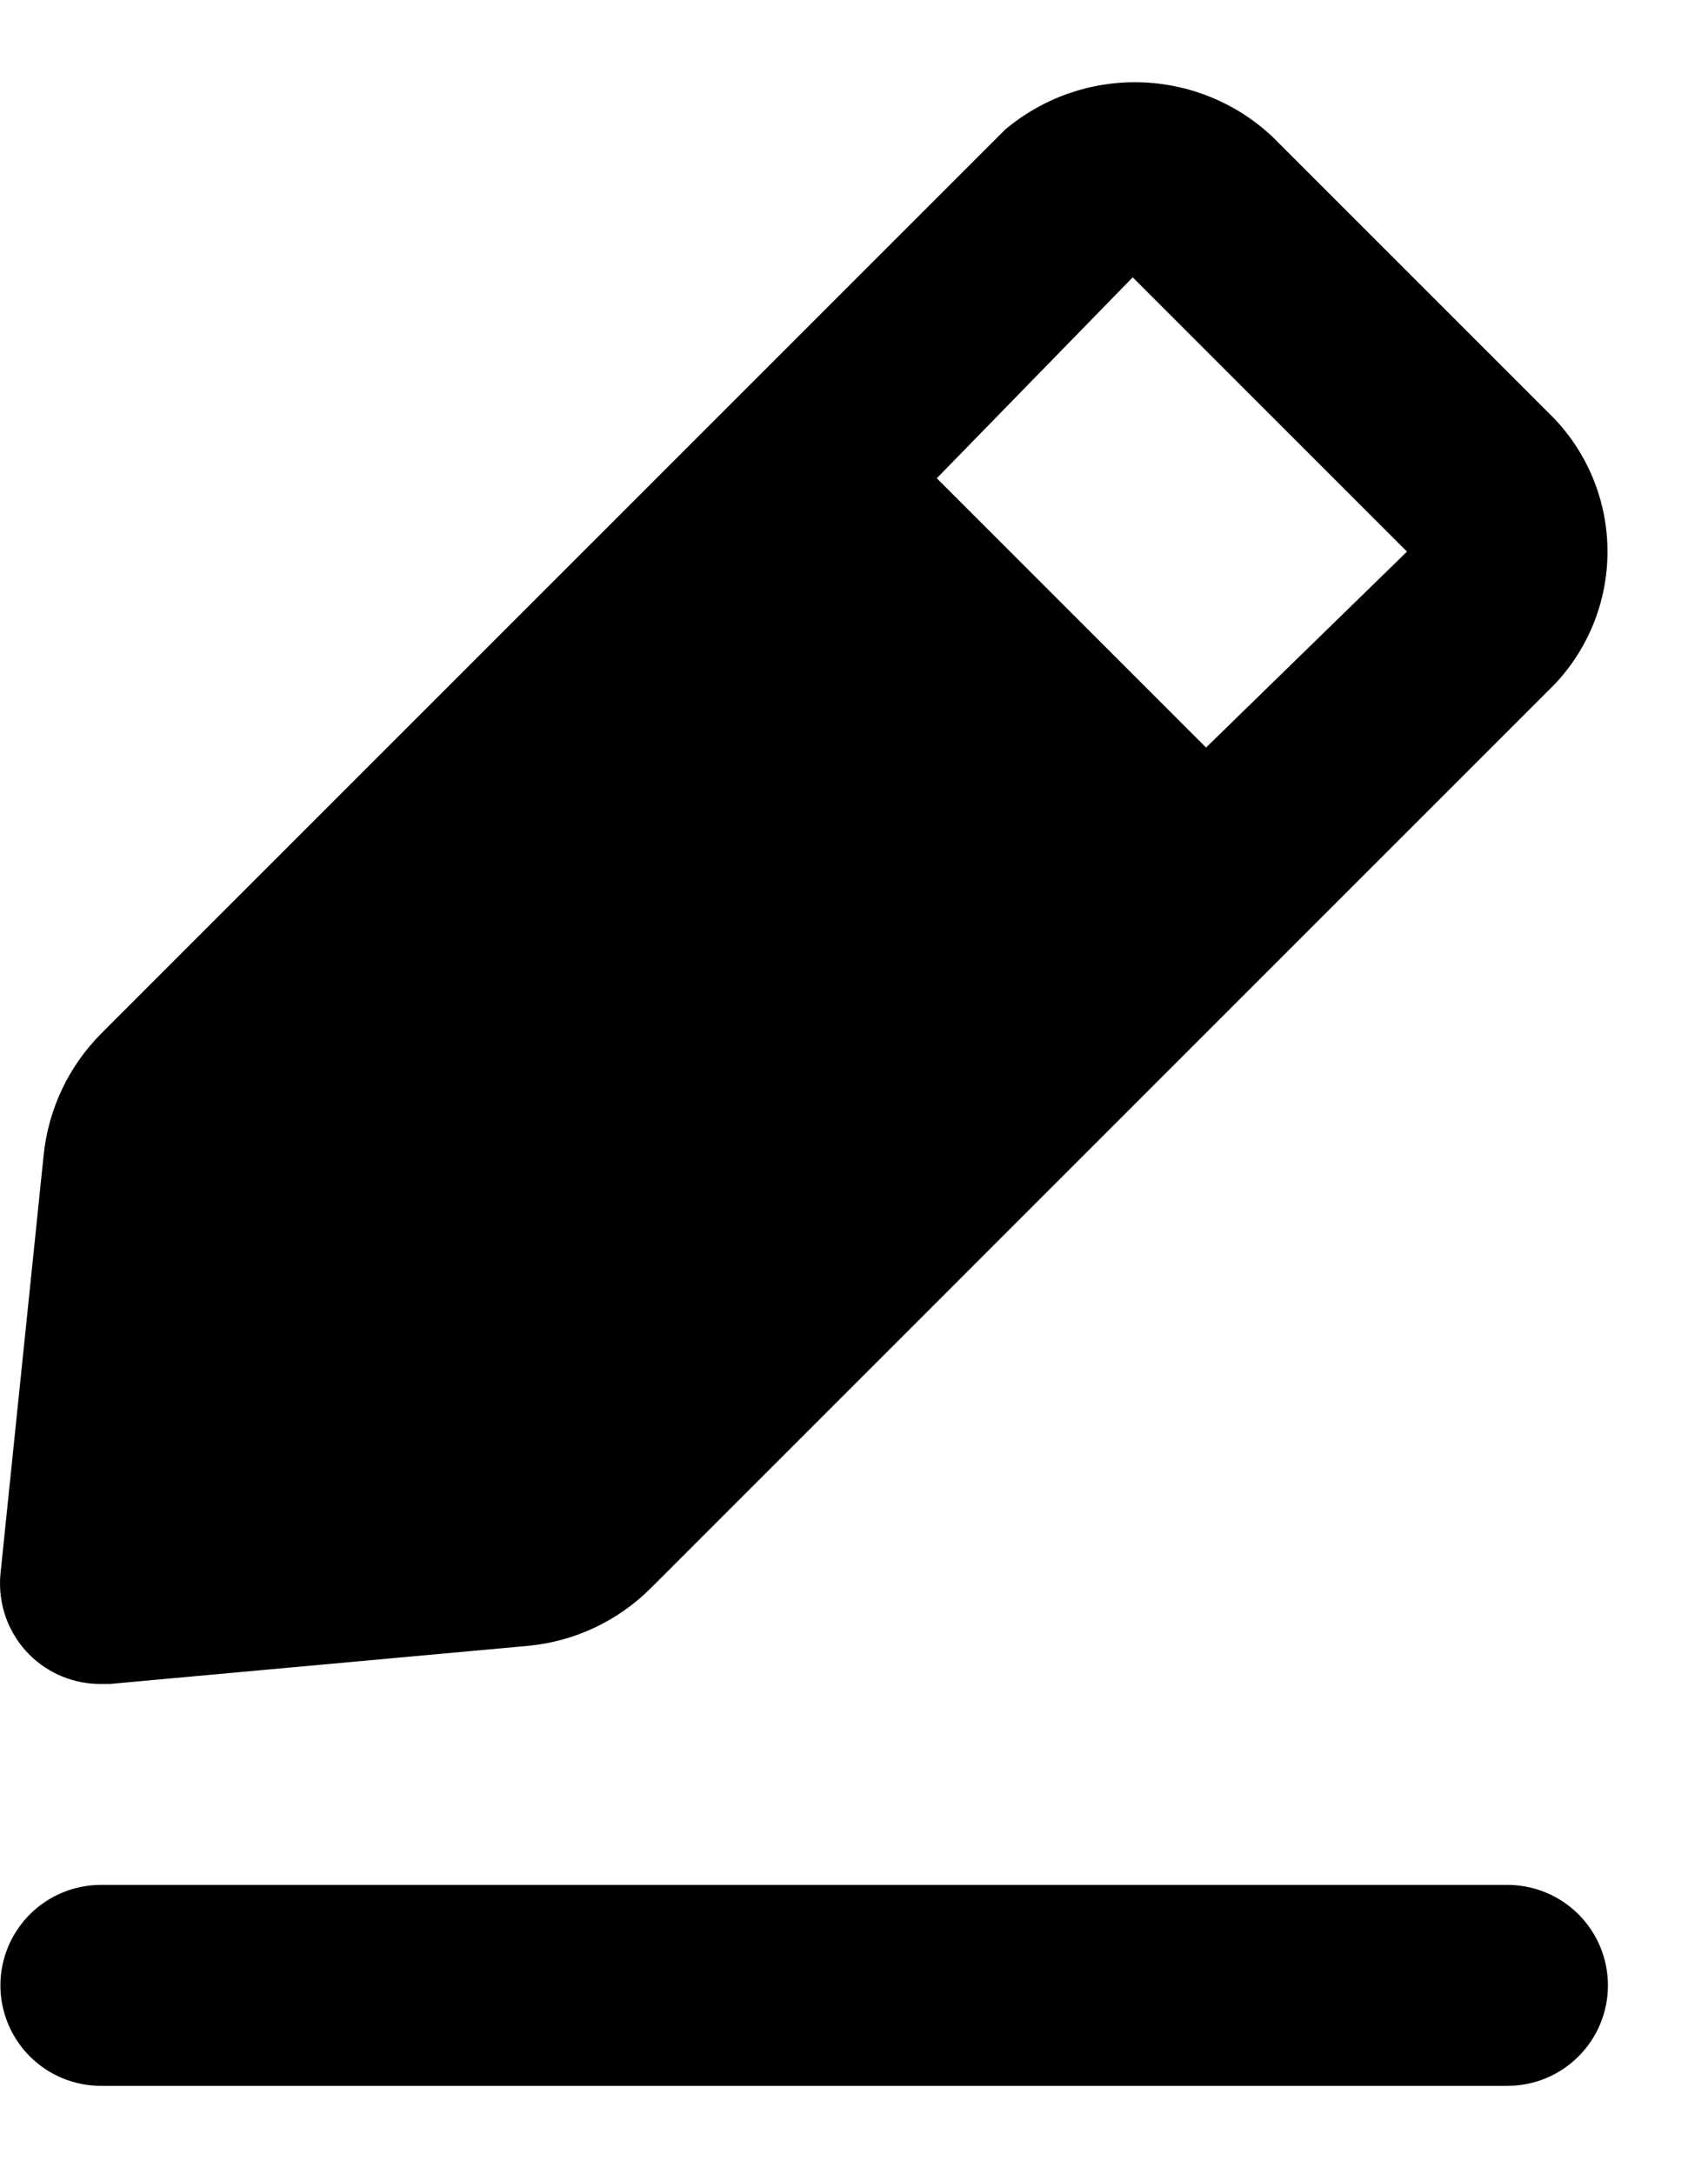 <svg width="11" height="14" viewBox="0 0 17 20" fill="none" xmlns="http://www.w3.org/2000/svg">
<path d="M15.004 17.942H1.004C0.739 17.942 0.485 18.048 0.297 18.235C0.11 18.423 0.004 18.677 0.004 18.942C0.004 19.207 0.11 19.462 0.297 19.649C0.485 19.837 0.739 19.942 1.004 19.942H15.004C15.269 19.942 15.524 19.837 15.711 19.649C15.899 19.462 16.004 19.207 16.004 18.942C16.004 18.677 15.899 18.423 15.711 18.235C15.524 18.048 15.269 17.942 15.004 17.942ZM1.004 15.942H1.094L5.264 15.562C5.721 15.517 6.148 15.316 6.474 14.992L15.474 5.992C15.823 5.623 16.012 5.131 15.999 4.623C15.986 4.115 15.772 3.633 15.404 3.282L12.664 0.542C12.307 0.206 11.838 0.014 11.348 0.001C10.857 -0.012 10.379 0.156 10.004 0.472L1.004 9.472C0.681 9.798 0.48 10.225 0.434 10.682L0.004 14.852C-0.009 14.999 0.01 15.146 0.06 15.285C0.11 15.423 0.19 15.548 0.294 15.652C0.388 15.745 0.498 15.818 0.62 15.868C0.742 15.918 0.873 15.943 1.004 15.942ZM11.274 1.942L14.004 4.672L12.004 6.622L9.324 3.942L11.274 1.942Z" fill="black"/>
</svg>
